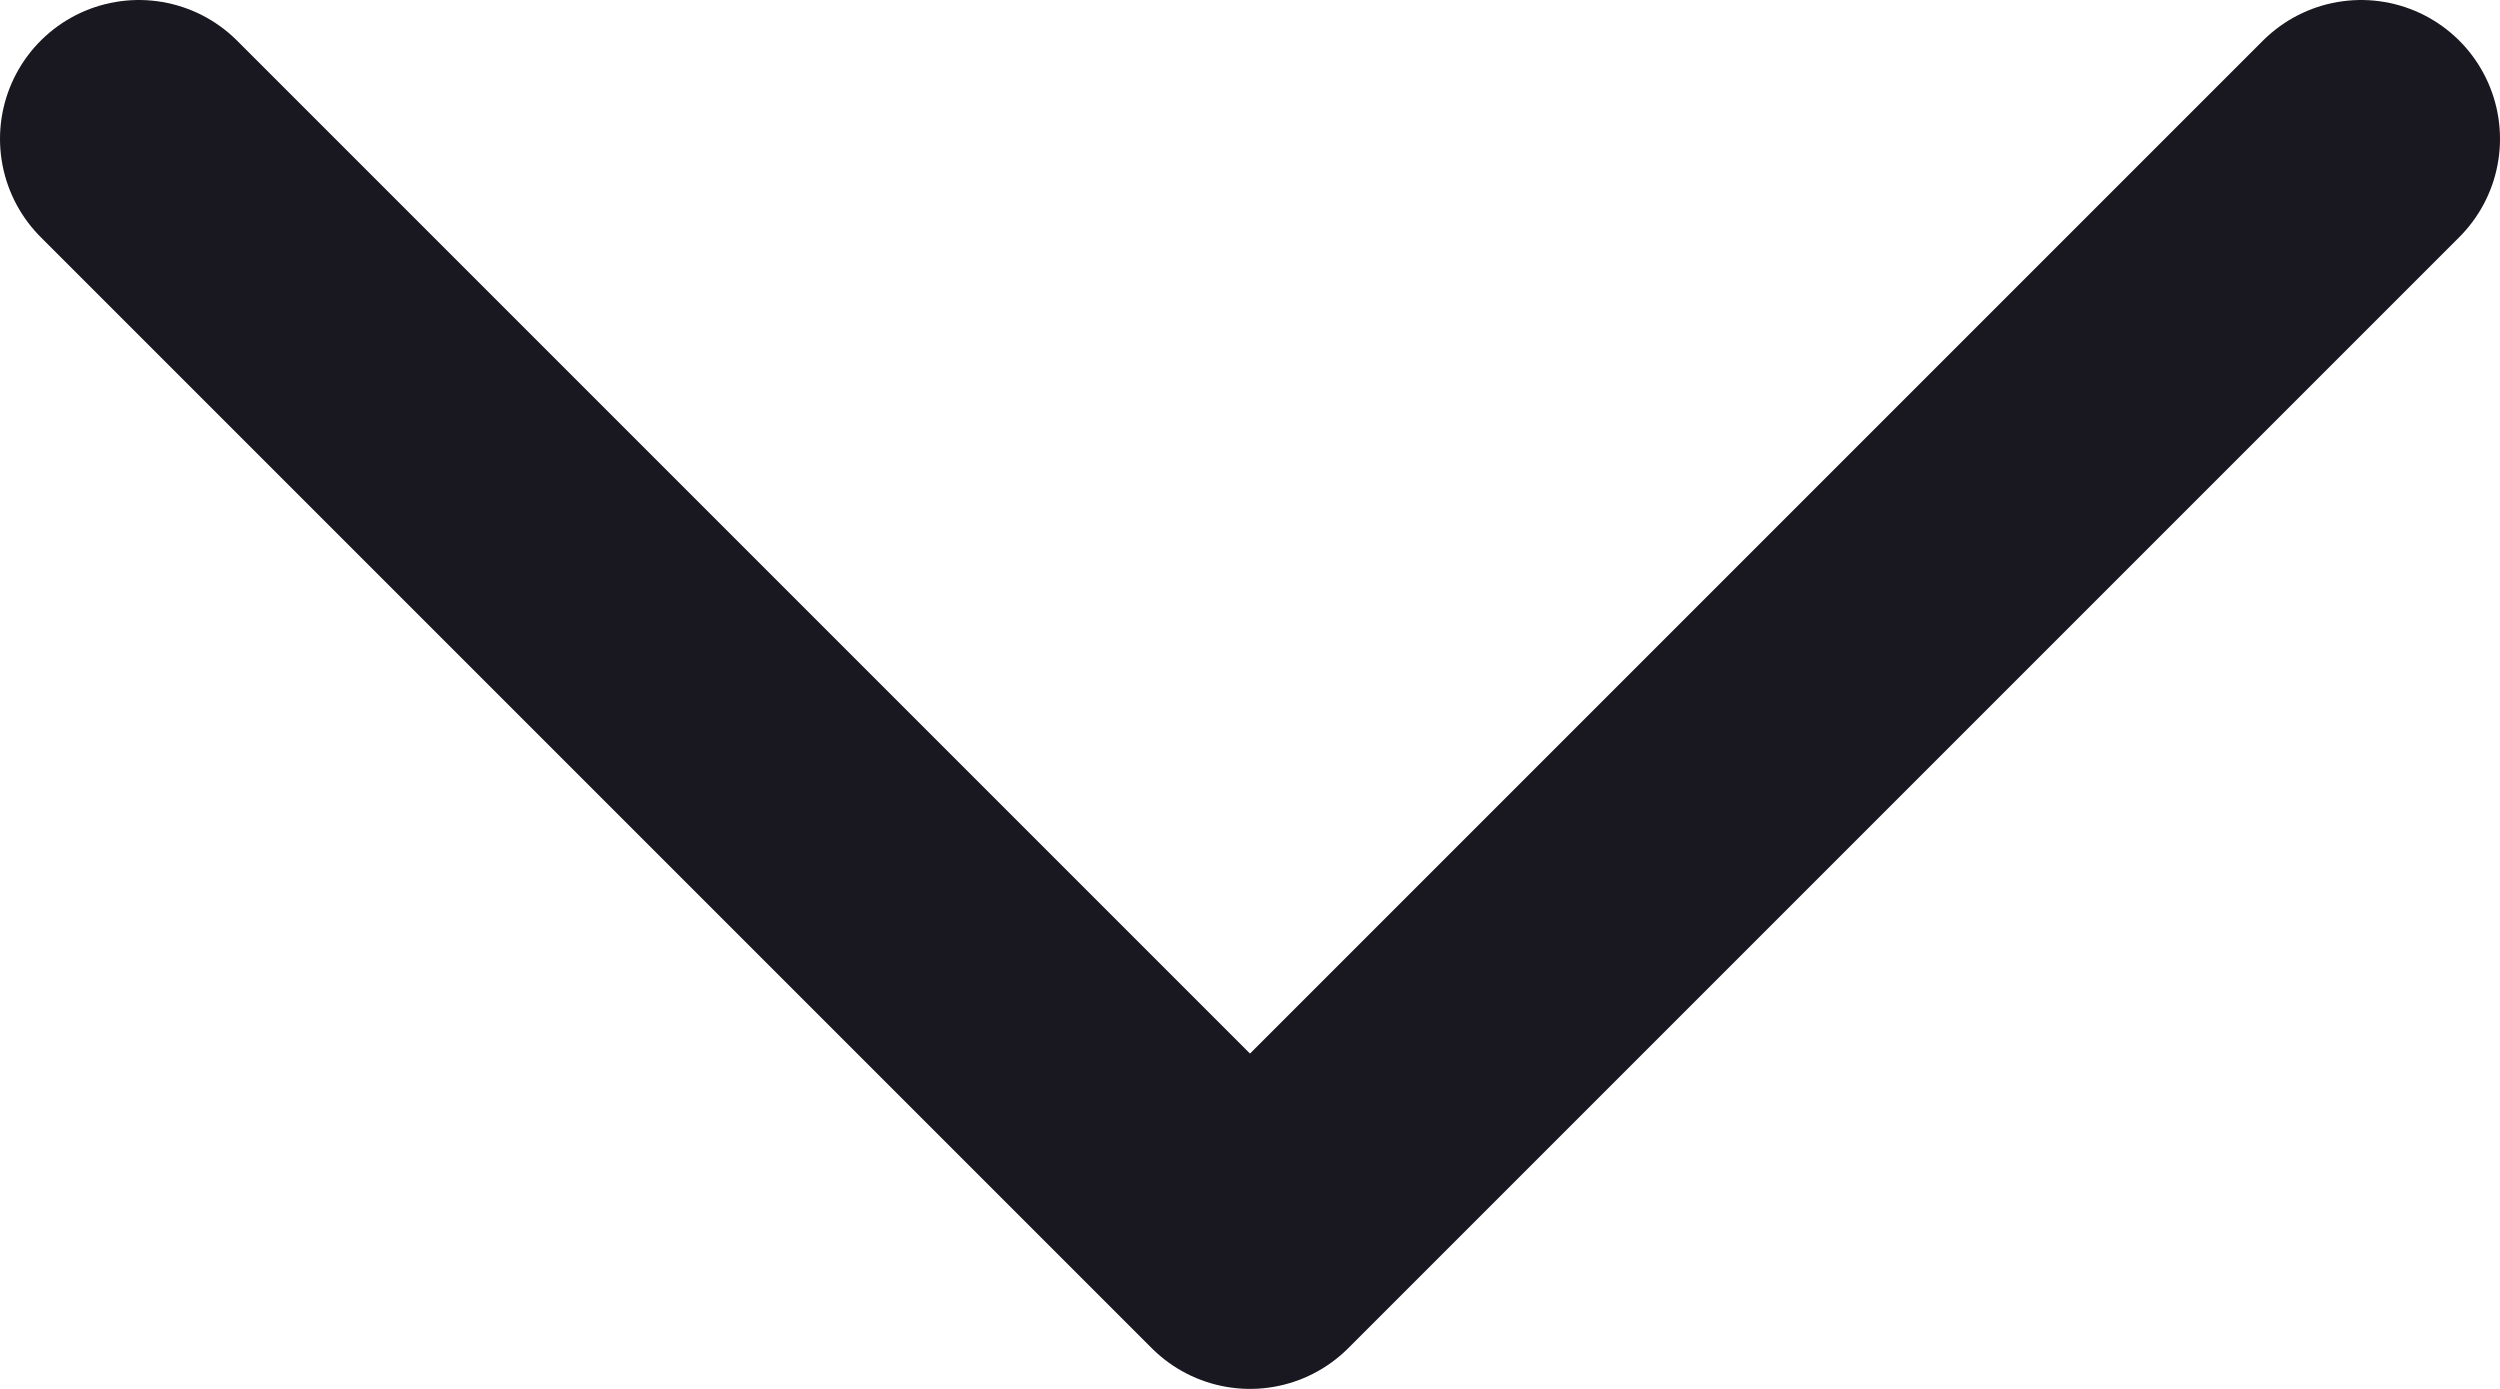 <svg width="18" height="10" viewBox="0 0 18 10" fill="none" xmlns="http://www.w3.org/2000/svg">
<path id="Vector 2" d="M1 1L9 9L17 1" stroke="#191720" stroke-width="2" stroke-linecap="round" stroke-linejoin="round"/>
</svg>
